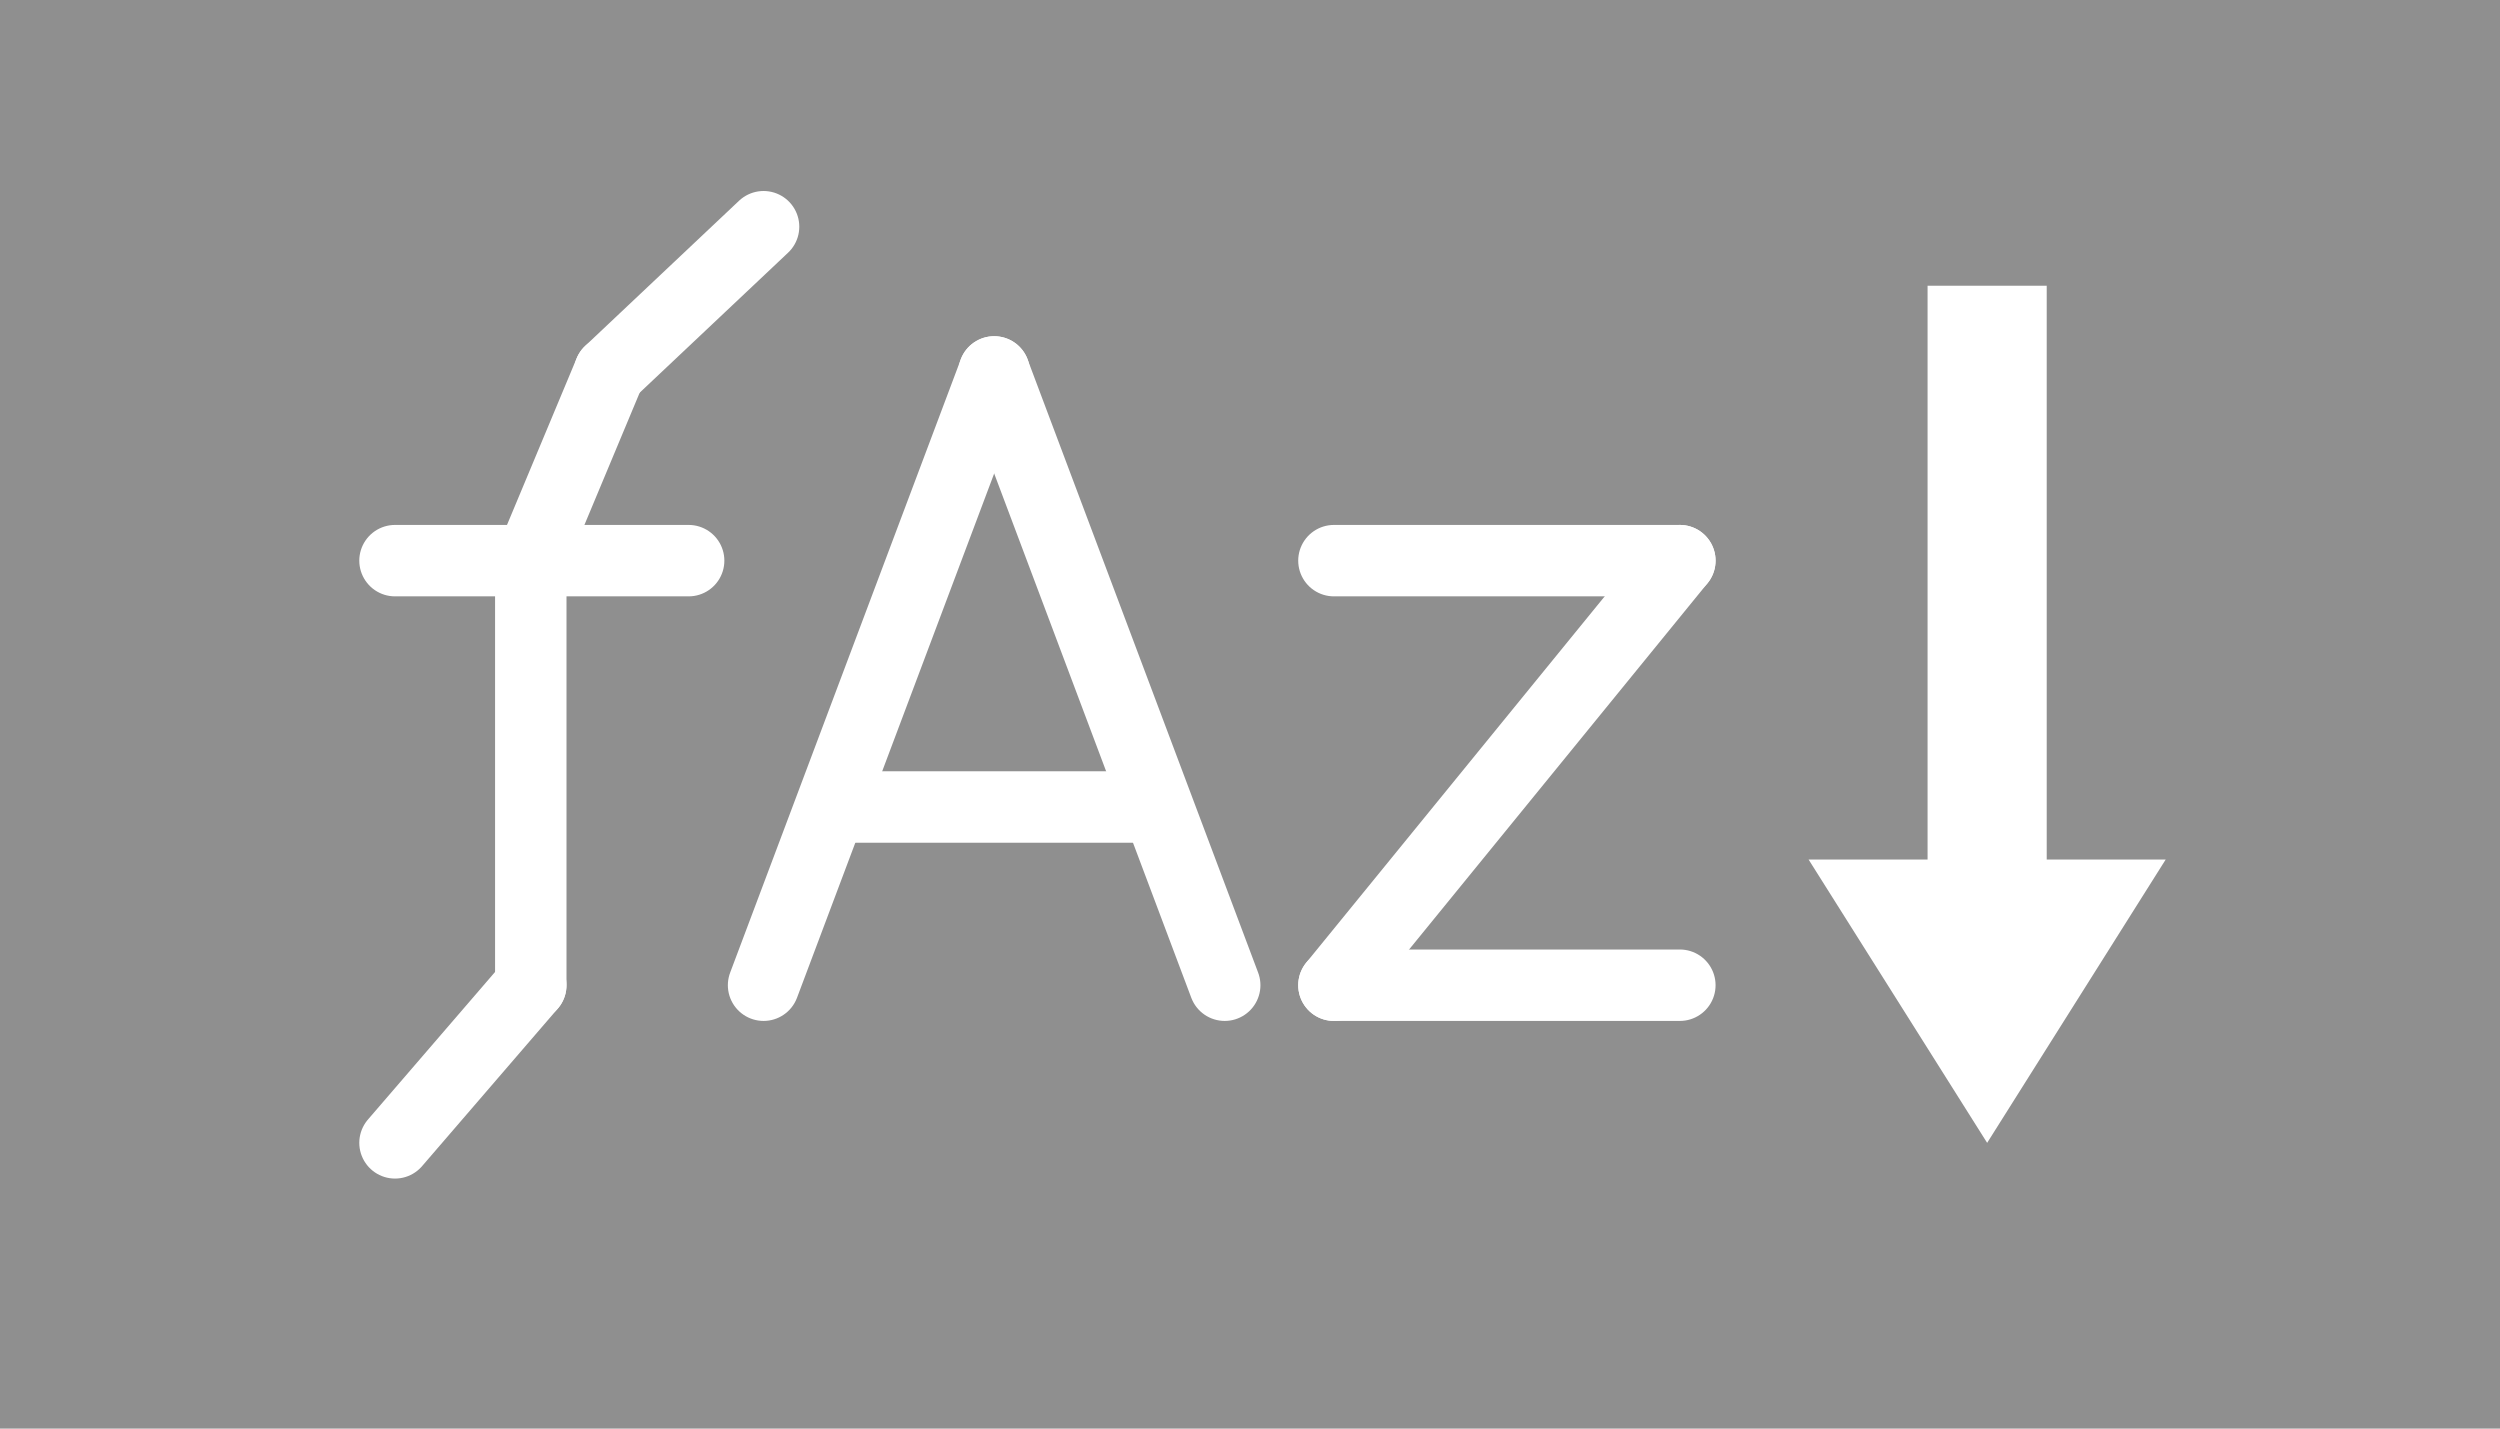 <?xml version="1.0" encoding="utf-8"?>
<svg viewBox="0 0 35 20" xmlns="http://www.w3.org/2000/svg" xmlns:bx="https://boxy-svg.com">
  <defs>
    <bx:grid x="-0.2" y="-0.2" width="100" height="100"/>
  </defs>
  <rect width="35" height="20" style="fill: rgb(143, 143, 143);"/>
  <path style="fill: rgb(216, 216, 216); stroke: rgb(0, 0, 0);" d="M 15.607 16.566" transform="matrix(1, 0, 0, 1, 52.092, 36.093)"/>
  <path d="M 7.641 -0.114 H 15.674 L 15.674 -1.78 L 19.641 0.72 L 15.674 3.22 L 15.674 1.554 H 7.641 V -0.114 Z" style="stroke-width: 0px; stroke: rgb(255, 255, 255); fill: rgb(255, 255, 255);" transform="matrix(-0, 1, -1, -0, 28.54, -3.641)" bx:shape="arrow 7.641 -1.78 12 5 1.667 3.967 0 1@b2652960"/>
  <line style="stroke-linecap: round; stroke: rgb(255, 255, 255);" x1="18.675" y1="13.793" x2="23.518" y2="13.793"/>
  <line style="stroke-linecap: round; stroke: rgb(255, 255, 255);" x1="18.675" y1="7.849" x2="23.518" y2="7.849"/>
  <line style="stroke-linecap: round; stroke: rgb(255, 255, 255);" x1="18.675" y1="13.793" x2="23.518" y2="7.849"/>
  <line style="stroke-linecap: round; stroke: rgb(255, 255, 255);" x1="10.69" y1="13.793" x2="13.919" y2="5.207"/>
  <line style="stroke-linecap: round; stroke: rgb(255, 255, 255);" x1="13.918" y1="5.207" x2="17.146" y2="13.793" transform="matrix(-1, 0, 0, -1, 31.064, 19)"/>
  <line style="stroke-linecap: round; stroke: rgb(255, 255, 255);" x1="11.937" y1="11.298" x2="15.9" y2="11.298"/>
  <line style="stroke-linecap: round; stroke: rgb(255, 255, 255);" x1="5.53" y1="16" x2="7.431" y2="13.793"/>
  <line style="stroke-linecap: round; stroke: rgb(255, 255, 255);" x1="7.431" y1="13.793" x2="7.431" y2="7.849"/>
  <line style="stroke-linecap: round; stroke: rgb(255, 255, 255);" x1="7.431" y1="7.849" x2="8.535" y2="5.207"/>
  <line style="stroke-linecap: round; stroke: rgb(255, 255, 255);" x1="8.535" y1="5.207" x2="10.69" y2="3.174"/>
  <line style="stroke-linecap: round; stroke: rgb(255, 255, 255);" x1="5.53" y1="7.849" x2="9.641" y2="7.849"/>
</svg>